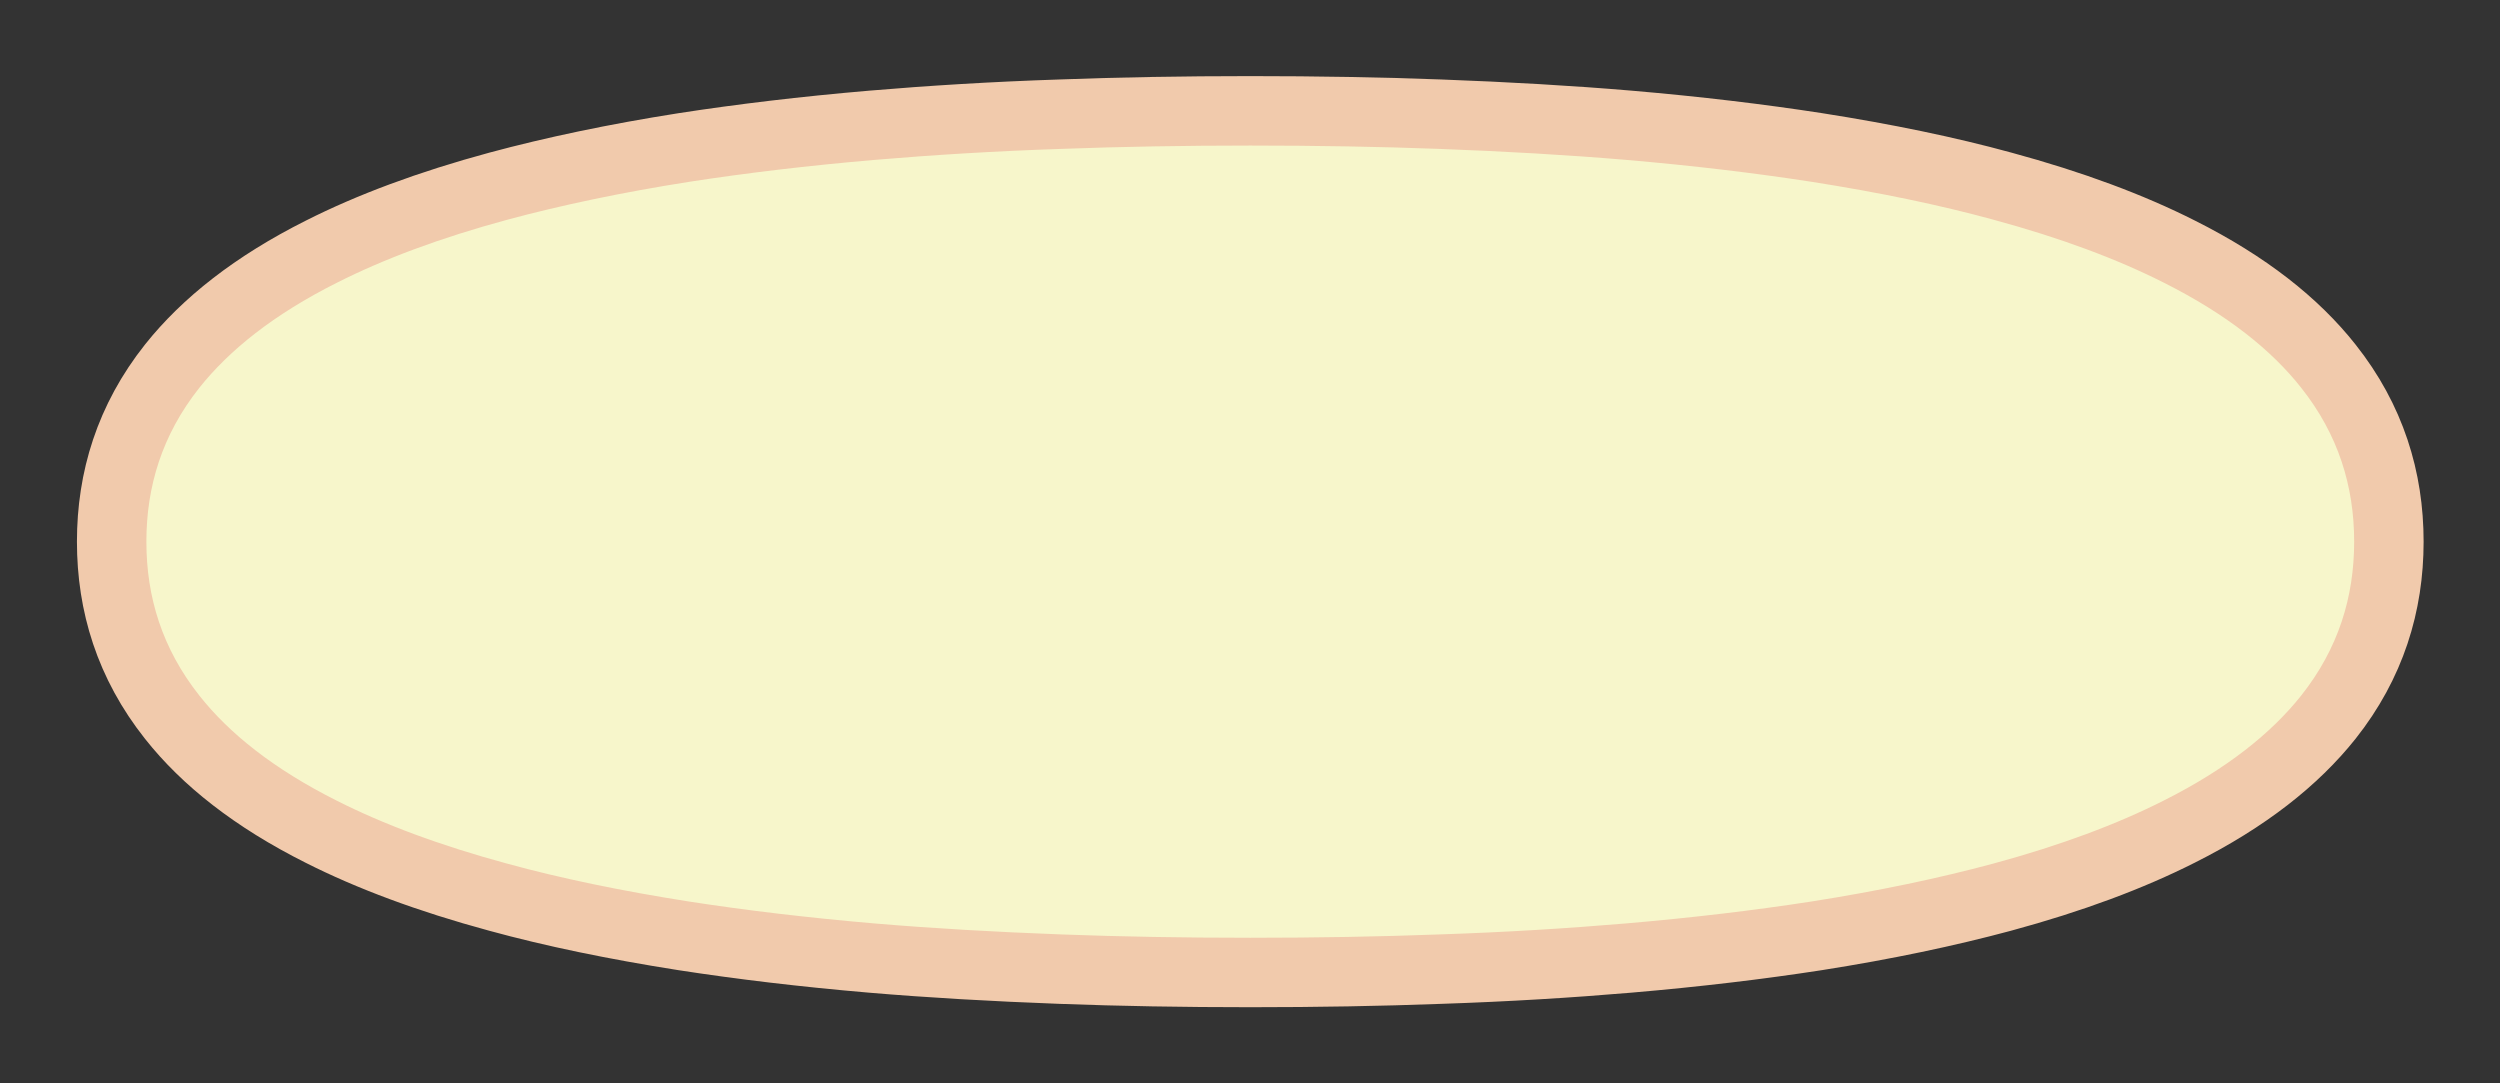 <?xml version="1.0" encoding="UTF-8"?>
<svg id="Layer_1" data-name="Layer 1" xmlns="http://www.w3.org/2000/svg" viewBox="-3 -3 90 39" preserveAspectRatio="none">
  <rect x="-3" y="-3" width="90" height="39" fill="#333333" stroke="none"/>
  <defs>
    <style>
      .cls-1 {
        fill: none;
        stroke: #F1CAAC;
        stroke-linejoin: round;
        stroke-width: 2.5px;
      }

      .cls-2 {
        fill: #F7F6CB;
        stroke-width: 0px;
      }
    </style>
  </defs>
  <path class="cls-2" d="m83,16.5c0,2.25-.65,4.39-2.18,6.32-1.21,1.52-2.96,2.91-5.37,4.12-1.76.89-3.87,1.68-6.38,2.36-1.97.53-4.19,1-6.67,1.39-2.07.32-4.32.59-6.77.8-2.12.18-4.38.32-6.8.4-2.15.08-4.42.12-6.82.12s-4.67-.04-6.82-.12c-2.42-.09-4.69-.22-6.81-.4-2.45-.21-4.7-.48-6.77-.8-2.48-.39-4.7-.85-6.67-1.39-2.51-.68-4.62-1.47-6.38-2.36-2.41-1.21-4.16-2.6-5.36-4.12-1.53-1.93-2.18-4.07-2.18-6.32s.65-4.39,2.18-6.32c1.21-1.52,2.96-2.91,5.37-4.12,1.76-.89,3.87-1.68,6.38-2.36,1.97-.53,4.19-1,6.67-1.39,2.07-.32,4.32-.59,6.77-.8,2.12-.18,4.38-.32,6.8-.4,2.15-.08,4.42-.12,6.82-.12s4.67.04,6.82.12c2.42.09,4.69.22,6.81.4,2.45.21,4.7.48,6.77.8,2.48.39,4.7.85,6.67,1.39,2.51.68,4.62,1.47,6.38,2.36,2.41,1.21,4.16,2.6,5.36,4.12,1.53,1.93,2.18,4.07,2.18,6.32Z"/>
  <path vector-effect="non-scaling-stroke" class="cls-1" d="m83,16.5c0,2.25-.65,4.39-2.18,6.32-1.21,1.52-2.96,2.91-5.37,4.12-1.76.89-3.87,1.68-6.38,2.36-1.97.53-4.19,1-6.67,1.39-2.07.32-4.32.59-6.77.8-2.12.18-4.38.32-6.8.4-2.15.08-4.42.12-6.82.12s-4.67-.04-6.82-.12c-2.42-.09-4.69-.22-6.81-.4-2.45-.21-4.7-.48-6.77-.8-2.48-.39-4.7-.85-6.67-1.39-2.51-.68-4.62-1.47-6.38-2.36-2.41-1.21-4.16-2.6-5.36-4.12-1.53-1.93-2.18-4.07-2.18-6.32s.65-4.39,2.18-6.32c1.21-1.52,2.96-2.91,5.37-4.12,1.76-.89,3.87-1.68,6.38-2.36,1.97-.53,4.19-1,6.67-1.39,2.07-.32,4.32-.59,6.77-.8,2.12-.18,4.38-.32,6.8-.4,2.15-.08,4.42-.12,6.82-.12s4.67.04,6.82.12c2.42.09,4.69.22,6.81.4,2.45.21,4.7.48,6.77.8,2.48.39,4.7.85,6.67,1.39,2.51.68,4.62,1.47,6.38,2.36,2.41,1.21,4.16,2.6,5.36,4.12,1.53,1.93,2.18,4.07,2.18,6.32Z"/>
</svg>